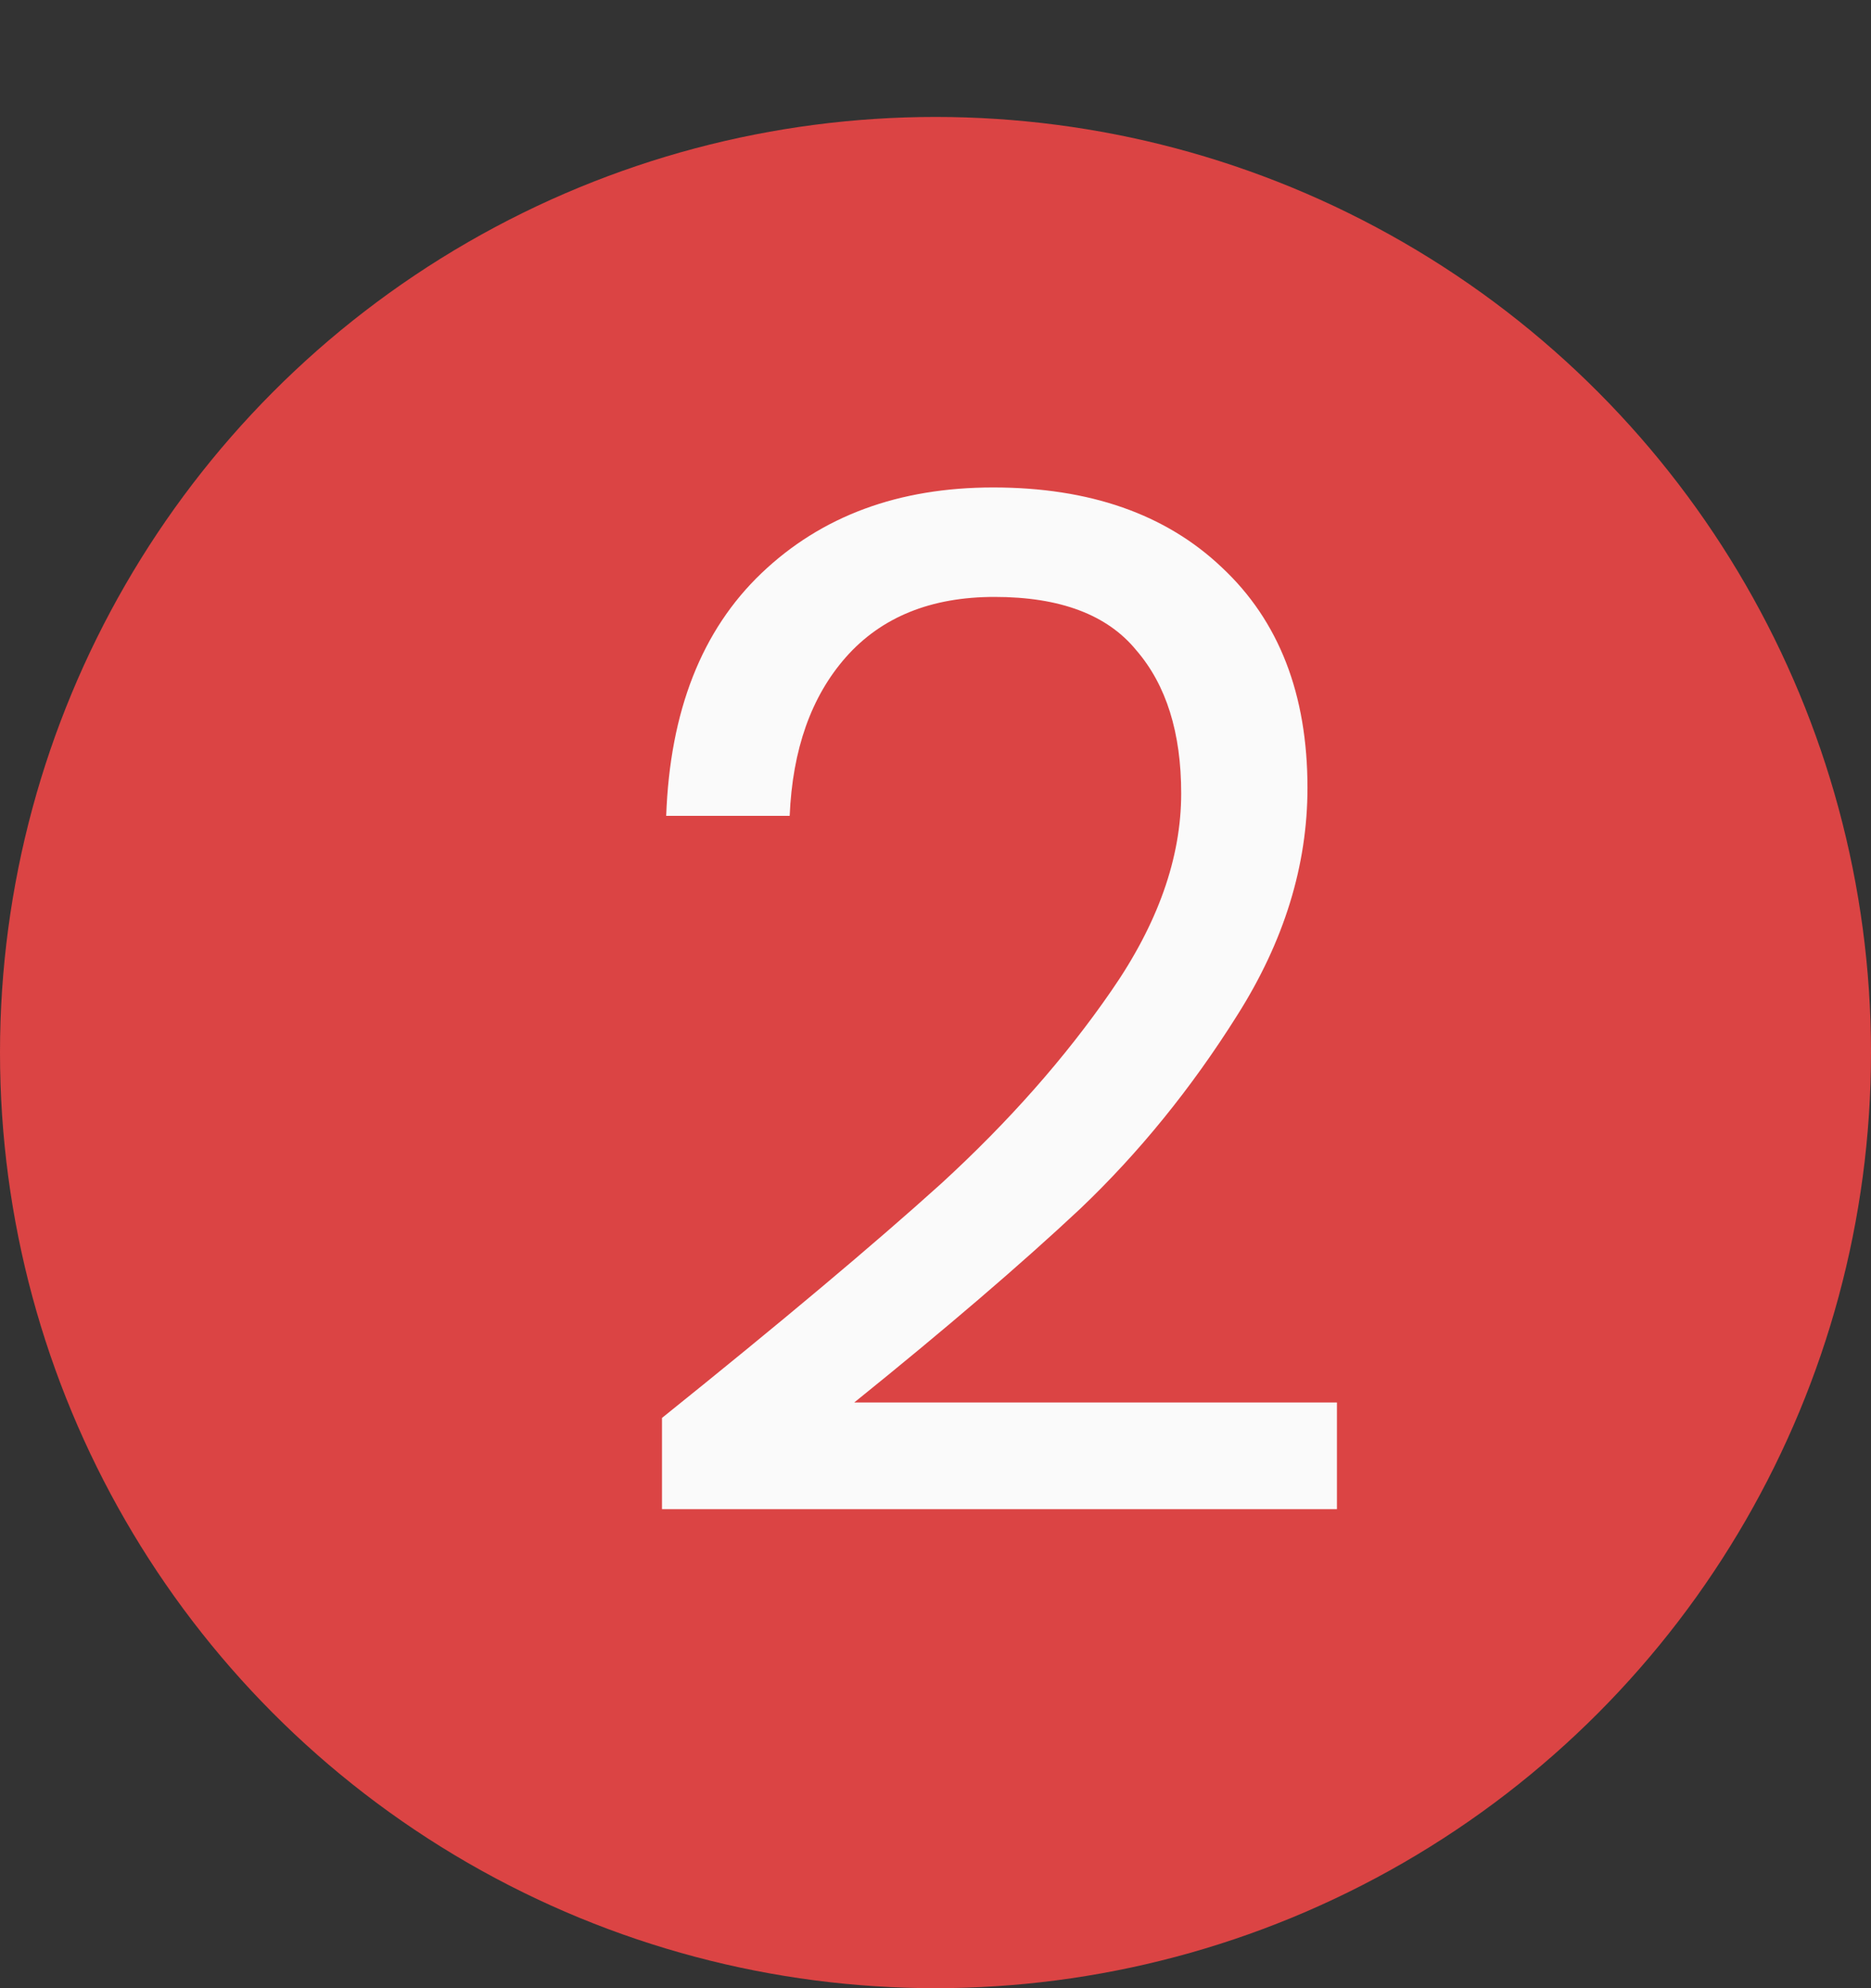 <svg width="16" height="17" viewBox="0 0 16 17" fill="none" xmlns="http://www.w3.org/2000/svg">
<rect x="0" y="0" width="16" height="17" fill="#333333" stroke="none"/>
<circle cx="8" cy="9" r="8" fill="#DB4444"/>
<path d="M5.661 12.124C6.677 11.308 7.473 10.64 8.049 10.12C8.625 9.592 9.109 9.044 9.501 8.476C9.901 7.9 10.101 7.336 10.101 6.784C10.101 6.264 9.973 5.856 9.717 5.56C9.469 5.256 9.065 5.104 8.505 5.104C7.961 5.104 7.537 5.276 7.233 5.62C6.937 5.956 6.777 6.408 6.753 6.976H5.697C5.729 6.08 6.001 5.388 6.513 4.9C7.025 4.412 7.685 4.168 8.493 4.168C9.317 4.168 9.969 4.396 10.449 4.852C10.937 5.308 11.181 5.936 11.181 6.736C11.181 7.4 10.981 8.048 10.581 8.68C10.189 9.304 9.741 9.856 9.237 10.336C8.733 10.808 8.089 11.36 7.305 11.992H11.433V12.904H5.661V12.124Z" fill="#FAFAFA"/>
</svg>
